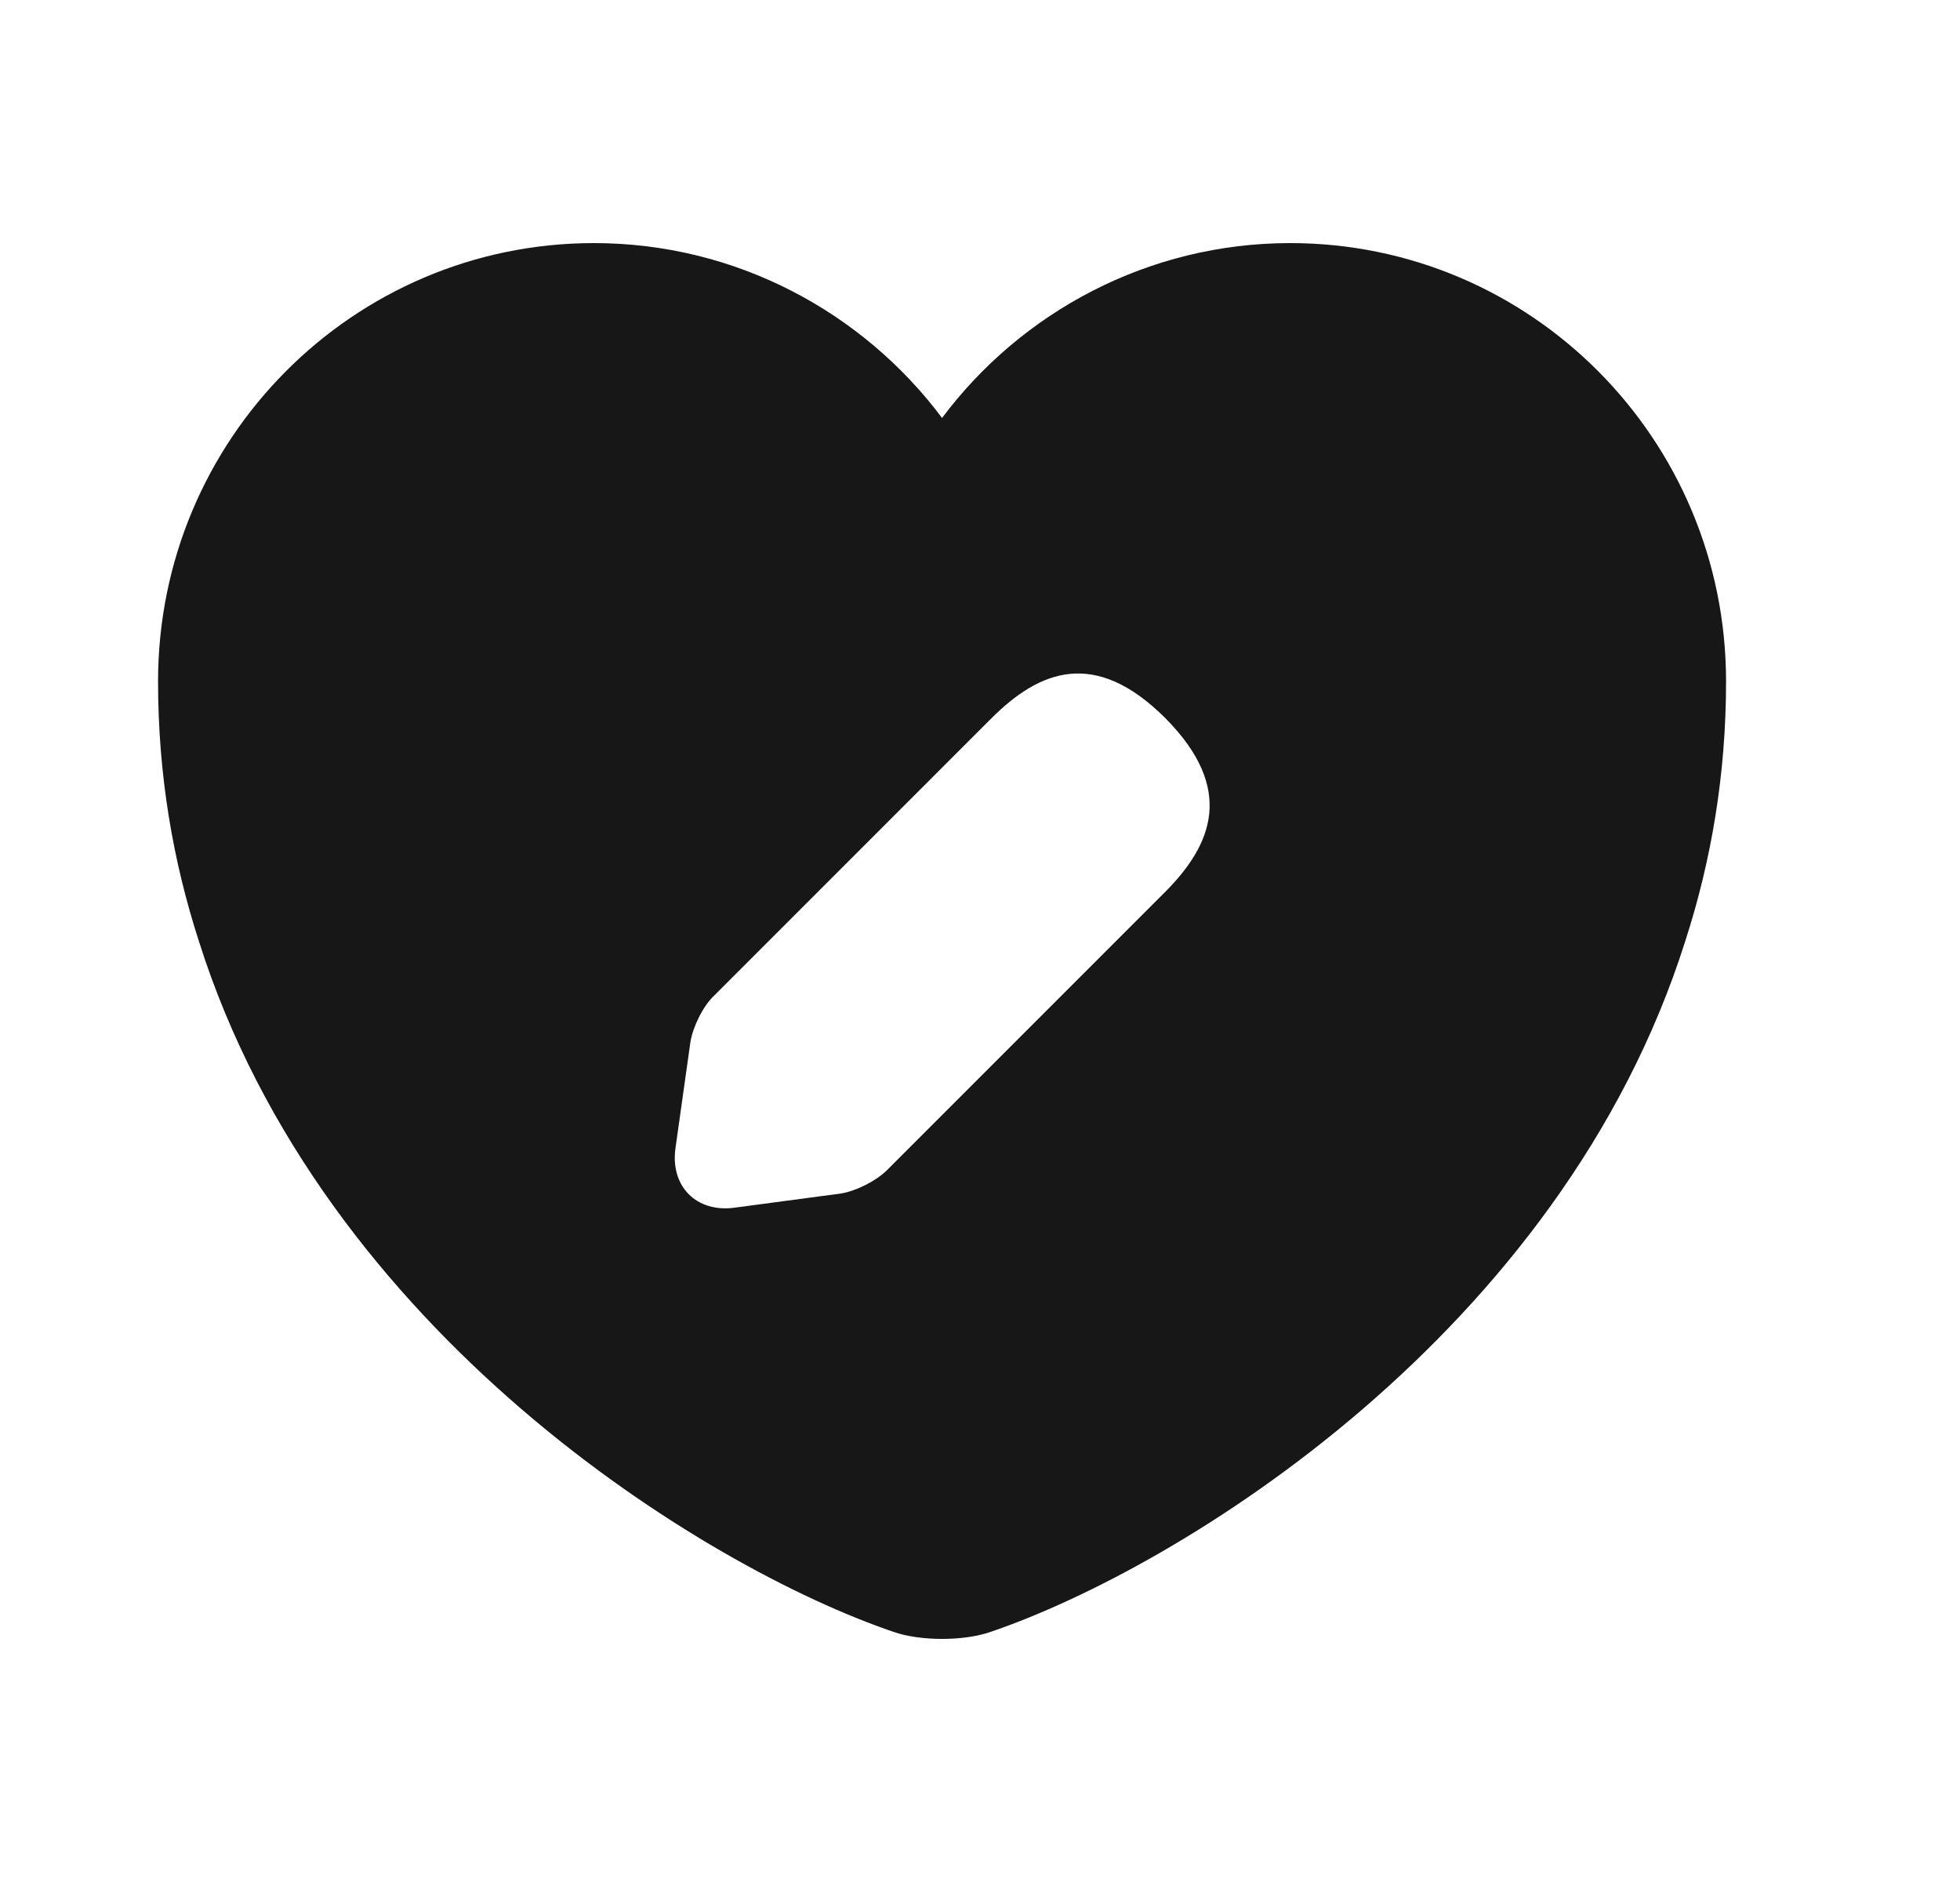 <svg width="25" height="24" viewBox="0 0 25 24" fill="none" xmlns="http://www.w3.org/2000/svg">
<path d="M16.456 3.1C14.646 3.1 13.026 3.98 12.016 5.33C11.006 3.98 9.386 3.1 7.576 3.1C4.506 3.1 2.016 5.6 2.016 8.69C2.016 9.88 2.206 10.98 2.536 12C4.116 17 8.986 19.99 11.396 20.81C11.736 20.93 12.296 20.93 12.636 20.81C15.046 19.99 19.916 17 21.496 12C21.826 10.98 22.016 9.88 22.016 8.69C22.016 5.6 19.526 3.1 16.456 3.1ZM14.856 11.38L11.316 14.92C11.176 15.06 10.916 15.19 10.726 15.22L9.376 15.4C8.886 15.47 8.546 15.13 8.616 14.64L8.806 13.29C8.836 13.1 8.966 12.83 9.106 12.7L12.646 9.16C13.256 8.55 13.966 8.26 14.866 9.16C15.756 10.06 15.466 10.77 14.856 11.38Z" fill="#171717"/>
</svg>
